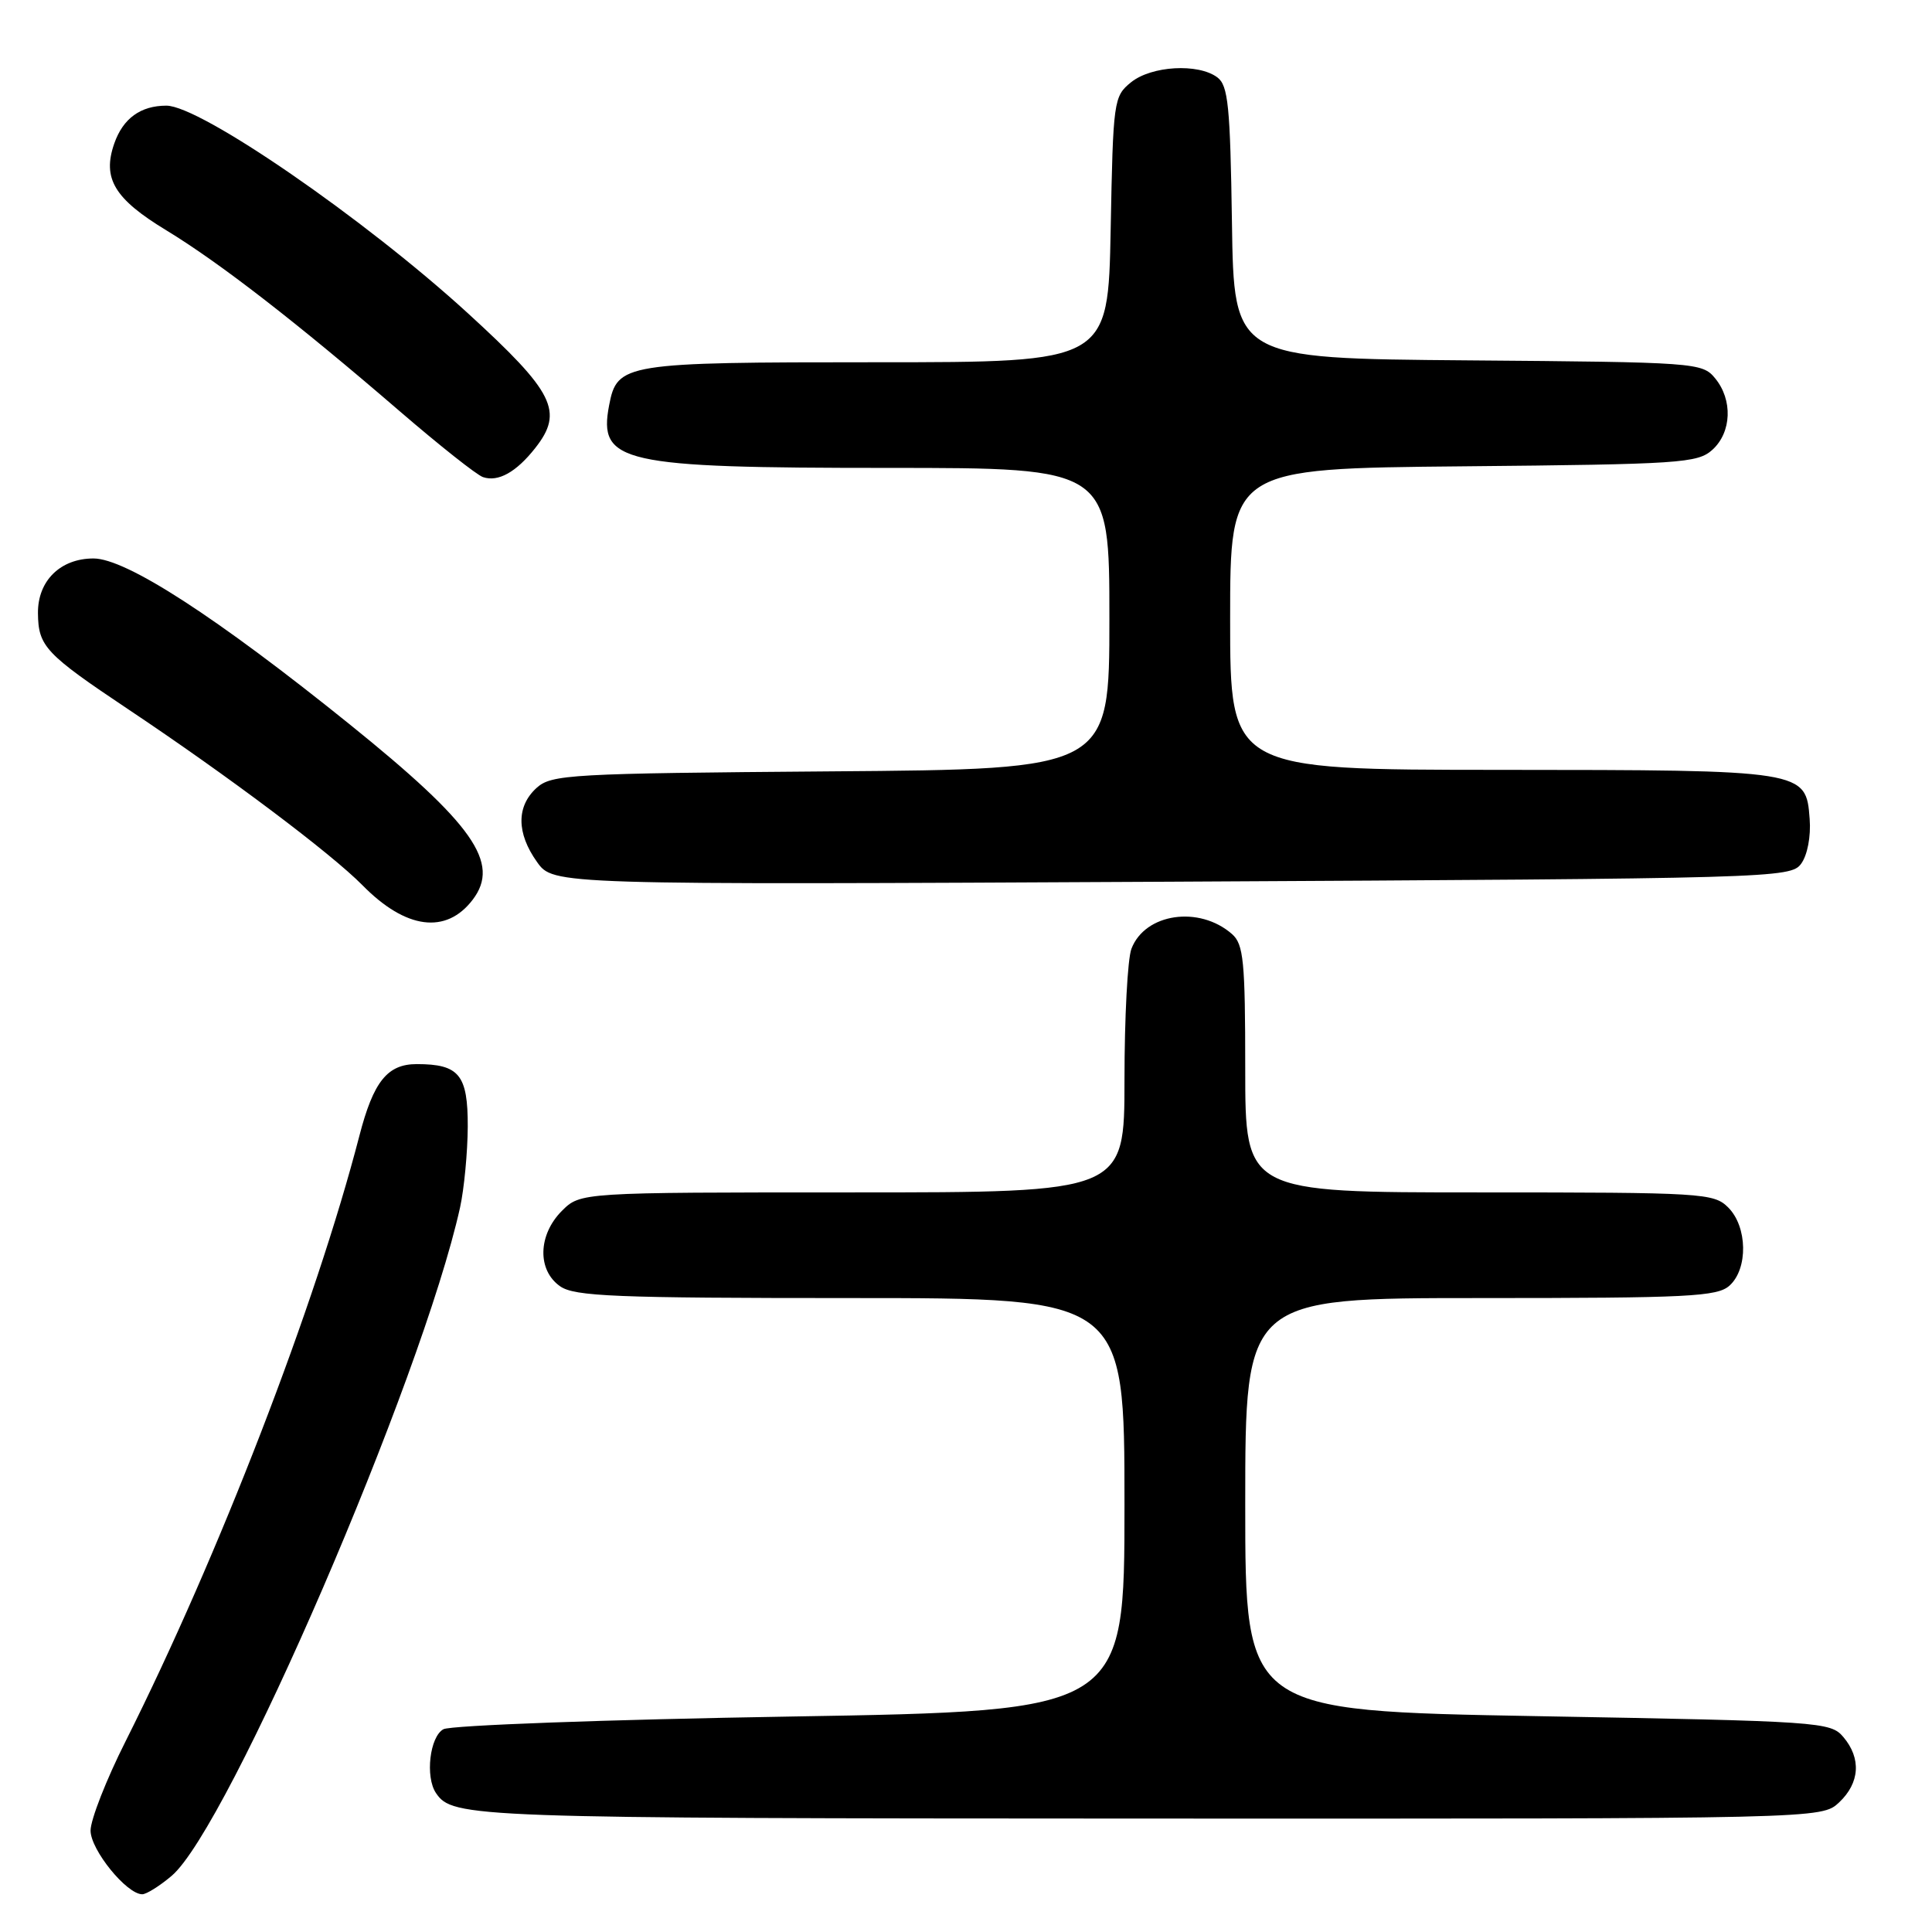 <?xml version="1.0" encoding="UTF-8" standalone="no"?>
<!DOCTYPE svg PUBLIC "-//W3C//DTD SVG 1.1//EN" "http://www.w3.org/Graphics/SVG/1.1/DTD/svg11.dtd" >
<svg xmlns="http://www.w3.org/2000/svg" xmlns:xlink="http://www.w3.org/1999/xlink" version="1.1" viewBox="0 0 256 256">
 <g >
 <path fill="currentColor"
d=" M 22.73 248.57 C 30.25 242.25 55.92 182.75 60.96 160.00 C 61.50 157.53 61.96 152.70 61.98 149.29 C 62.00 142.42 60.85 141.00 55.22 141.00 C 51.33 141.00 49.48 143.31 47.62 150.50 C 41.80 172.96 28.99 206.13 16.63 230.75 C 14.08 235.81 12.00 241.13 12.00 242.56 C 12.00 245.11 16.78 251.00 18.85 251.00 C 19.40 251.00 21.15 249.91 22.73 248.57 Z  M 243.69 238.83 C 246.44 236.24 246.65 232.99 244.25 230.16 C 242.56 228.16 241.25 228.07 203.75 227.40 C 165.00 226.70 165.00 226.70 165.00 199.35 C 165.00 172.00 165.00 172.00 196.17 172.00 C 223.77 172.00 227.55 171.81 229.17 170.35 C 231.65 168.11 231.55 162.55 229.00 160.00 C 227.09 158.09 225.67 158.00 196.00 158.00 C 165.00 158.00 165.00 158.00 165.00 141.65 C 165.00 127.34 164.78 125.12 163.25 123.77 C 158.91 119.96 151.71 121.01 149.92 125.72 C 149.41 127.05 149.00 134.85 149.00 143.07 C 149.00 158.00 149.00 158.00 112.95 158.00 C 76.91 158.00 76.91 158.00 74.45 160.45 C 71.28 163.63 71.17 168.31 74.22 170.44 C 76.13 171.78 81.51 172.00 112.72 172.00 C 149.00 172.00 149.00 172.00 149.00 199.36 C 149.00 226.71 149.00 226.71 104.76 227.45 C 80.43 227.85 59.73 228.61 58.76 229.13 C 56.95 230.10 56.32 235.45 57.77 237.59 C 59.98 240.86 62.28 240.94 151.94 240.97 C 241.37 241.00 241.37 241.00 243.69 238.83 Z  M 62.64 119.21 C 66.34 114.34 62.72 109.19 46.31 95.96 C 28.68 81.75 16.70 74.00 12.39 74.00 C 8.00 74.00 4.99 76.96 5.03 81.25 C 5.07 85.65 6.02 86.65 17.00 93.99 C 30.27 102.85 43.85 113.06 48.04 117.31 C 53.77 123.14 59.12 123.84 62.64 119.21 Z  M 238.66 114.45 C 239.49 113.32 239.97 110.83 239.79 108.52 C 239.31 102.05 239.22 102.03 198.75 102.01 C 163.00 102.00 163.00 102.00 163.00 82.04 C 163.00 62.08 163.00 62.08 193.90 61.79 C 222.65 61.52 224.94 61.37 226.90 59.60 C 229.46 57.28 229.62 52.97 227.25 50.11 C 225.55 48.05 224.69 47.99 194.50 47.75 C 163.50 47.50 163.50 47.50 163.24 29.50 C 163.01 14.01 162.74 11.33 161.30 10.25 C 158.76 8.36 152.56 8.72 149.86 10.91 C 147.57 12.77 147.49 13.32 147.17 30.41 C 146.83 48.00 146.83 48.00 116.14 48.00 C 82.63 48.00 81.78 48.14 80.71 53.71 C 79.26 61.32 82.29 62.00 117.65 62.00 C 147.00 62.00 147.00 62.00 147.00 81.96 C 147.00 101.93 147.00 101.93 110.10 102.21 C 75.45 102.48 73.08 102.62 71.10 104.40 C 68.41 106.85 68.43 110.39 71.16 114.22 C 73.32 117.25 73.32 117.25 155.28 116.83 C 235.12 116.41 237.27 116.35 238.66 114.45 Z  M 70.92 59.37 C 74.73 54.53 73.45 51.98 62.00 41.51 C 48.31 28.99 26.54 14.00 22.05 14.00 C 18.63 14.00 16.30 15.69 15.14 19.02 C 13.53 23.64 15.15 26.34 22.04 30.52 C 29.13 34.83 39.37 42.77 53.00 54.52 C 58.23 59.02 63.17 62.94 64.00 63.22 C 66.01 63.90 68.40 62.57 70.92 59.37 Z "/>
</g>
</svg>
